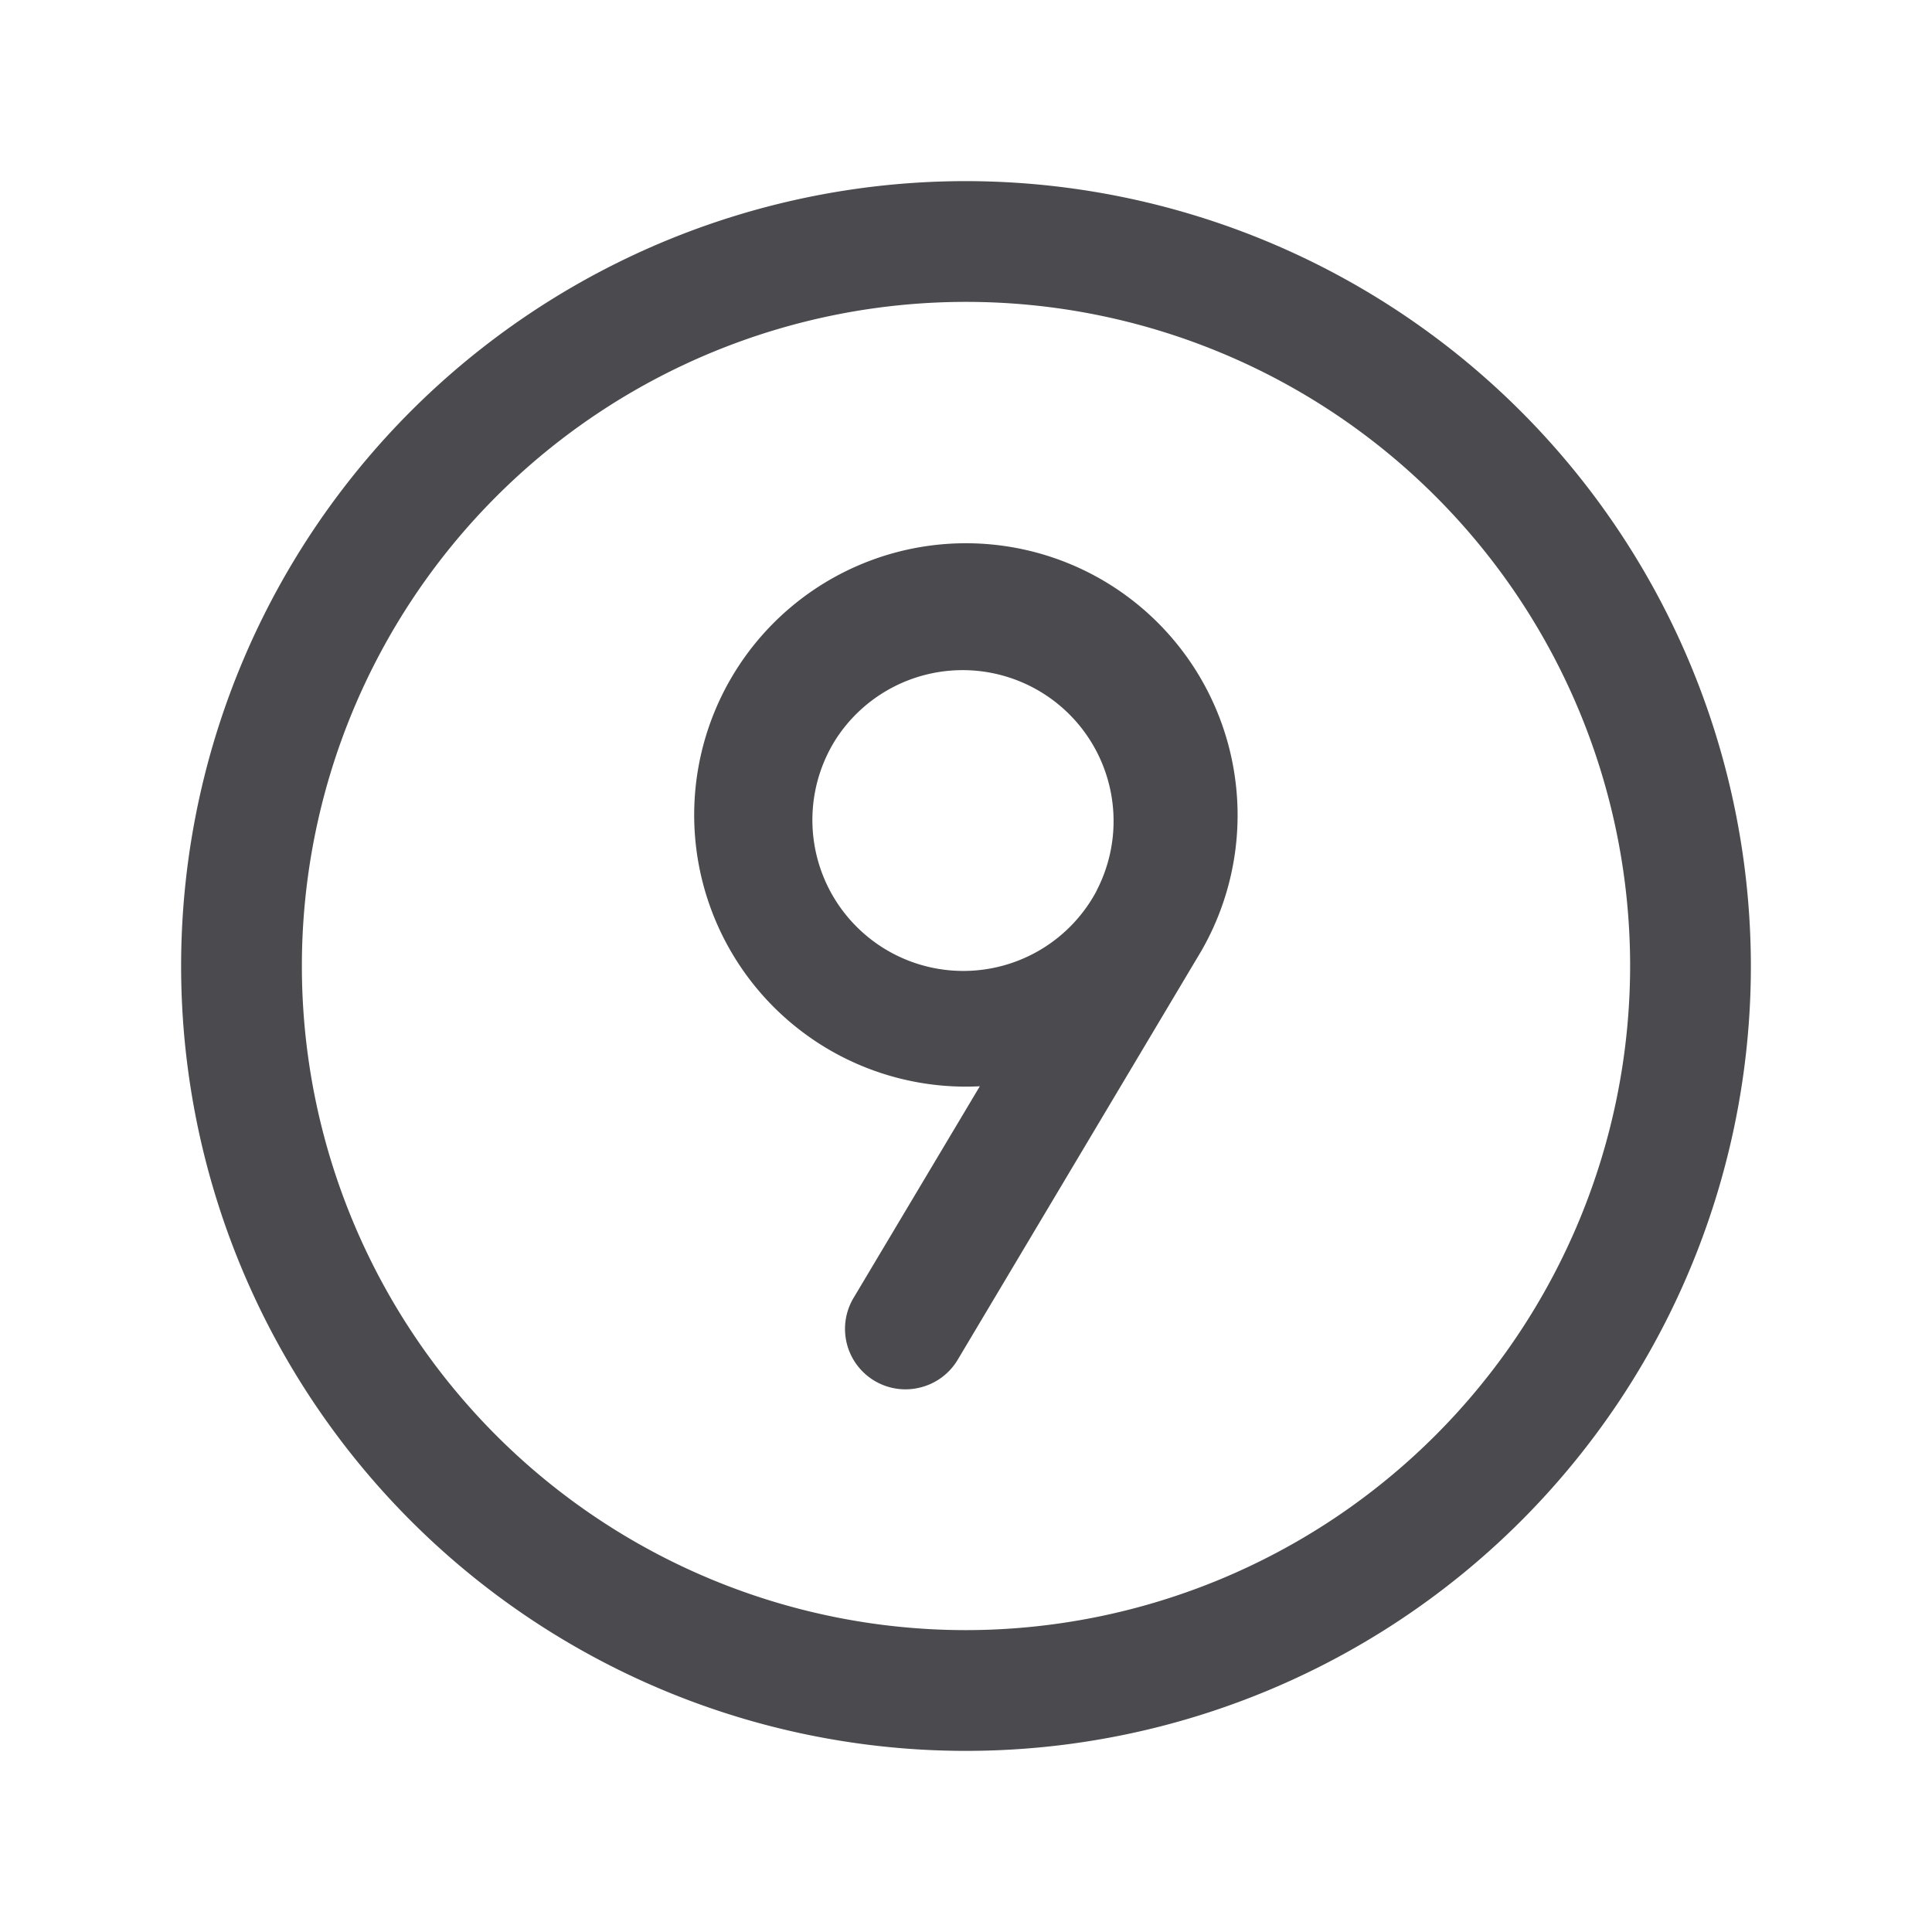 <svg xmlns="http://www.w3.org/2000/svg" width="32" height="32" fill="none" viewBox="0 0 32 32">
  <path fill="#4A4A4F" d="M16 3a13 13 0 1 0 13 13A13.013 13.013 0 0 0 16 3Zm0 24a11 11 0 1 1 11-11 11.012 11.012 0 0 1-11 11Zm2.25-17.398a4.5 4.5 0 1 0-2.021 8.39l-2.088 3.5a1.001 1.001 0 0 0 1.106 1.488 1 1 0 0 0 .616-.459l4.035-6.771a4.507 4.507 0 0 0-1.648-6.148Zm-.084 5.148a2.5 2.5 0 1 1-4.326-2.5 2.5 2.5 0 0 1 4.324 2.5h.002Z"/>
</svg>

